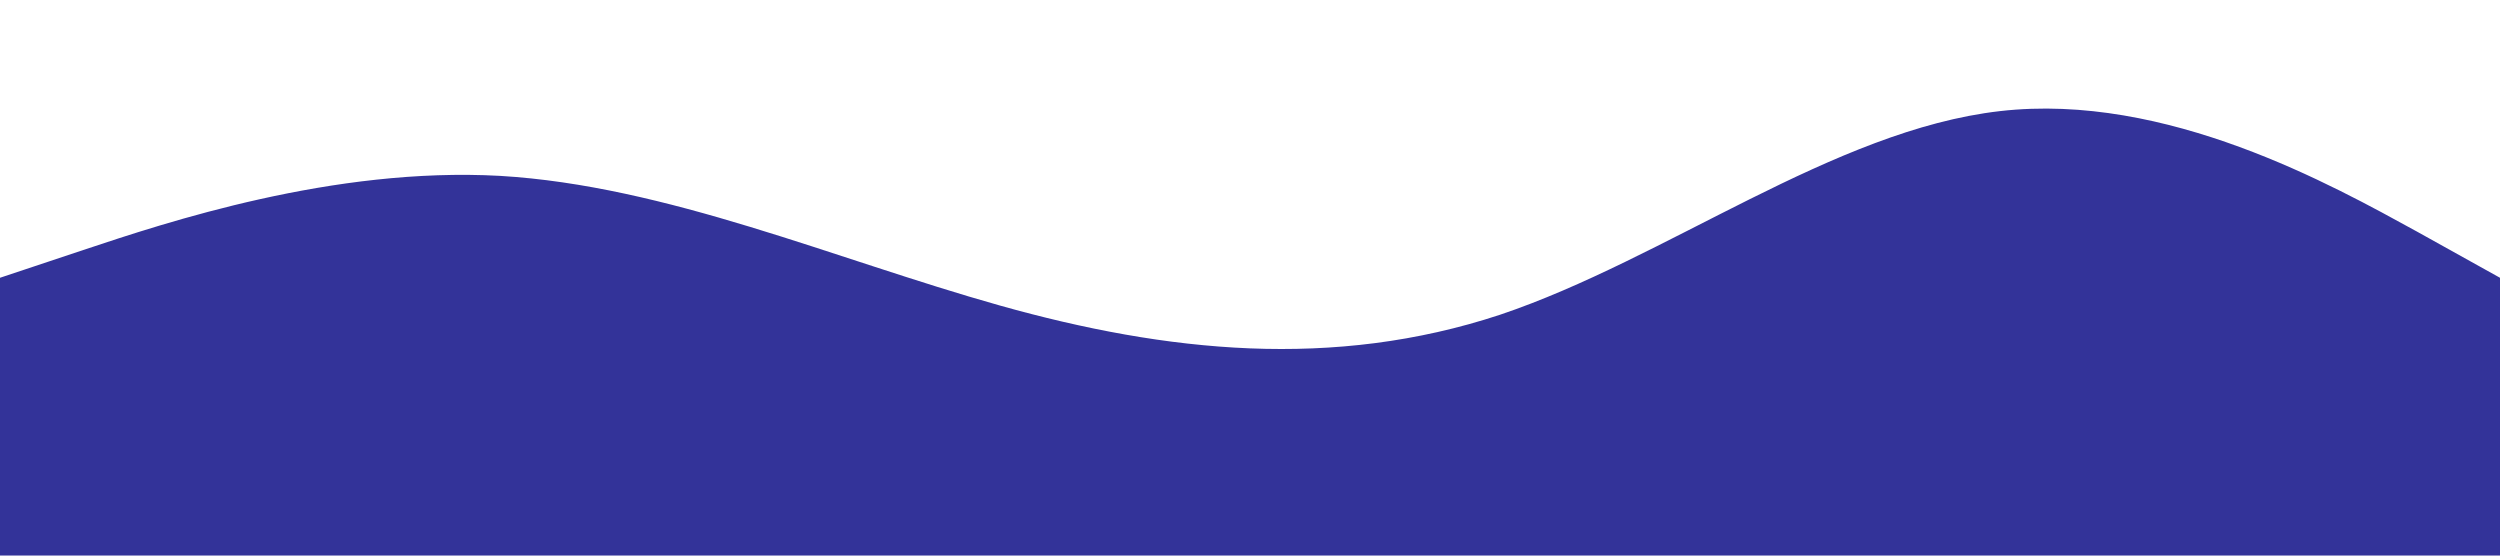 <?xml version="1.0" standalone="no"?><svg xmlns="http://www.w3.org/2000/svg" viewBox="0 0 1440 320" preserveAspectRatio="none"><path fill="#333399" fill-opacity="1" d="M0,160L48,144C96,128,192,96,288,101.3C384,107,480,149,576,176C672,203,768,213,864,181.3C960,149,1056,75,1152,64C1248,53,1344,107,1392,133.3L1440,160L1440,320L1392,320C1344,320,1248,320,1152,320C1056,320,960,320,864,320C768,320,672,320,576,320C480,320,384,320,288,320C192,320,96,320,48,320L0,320Z"></path></svg>